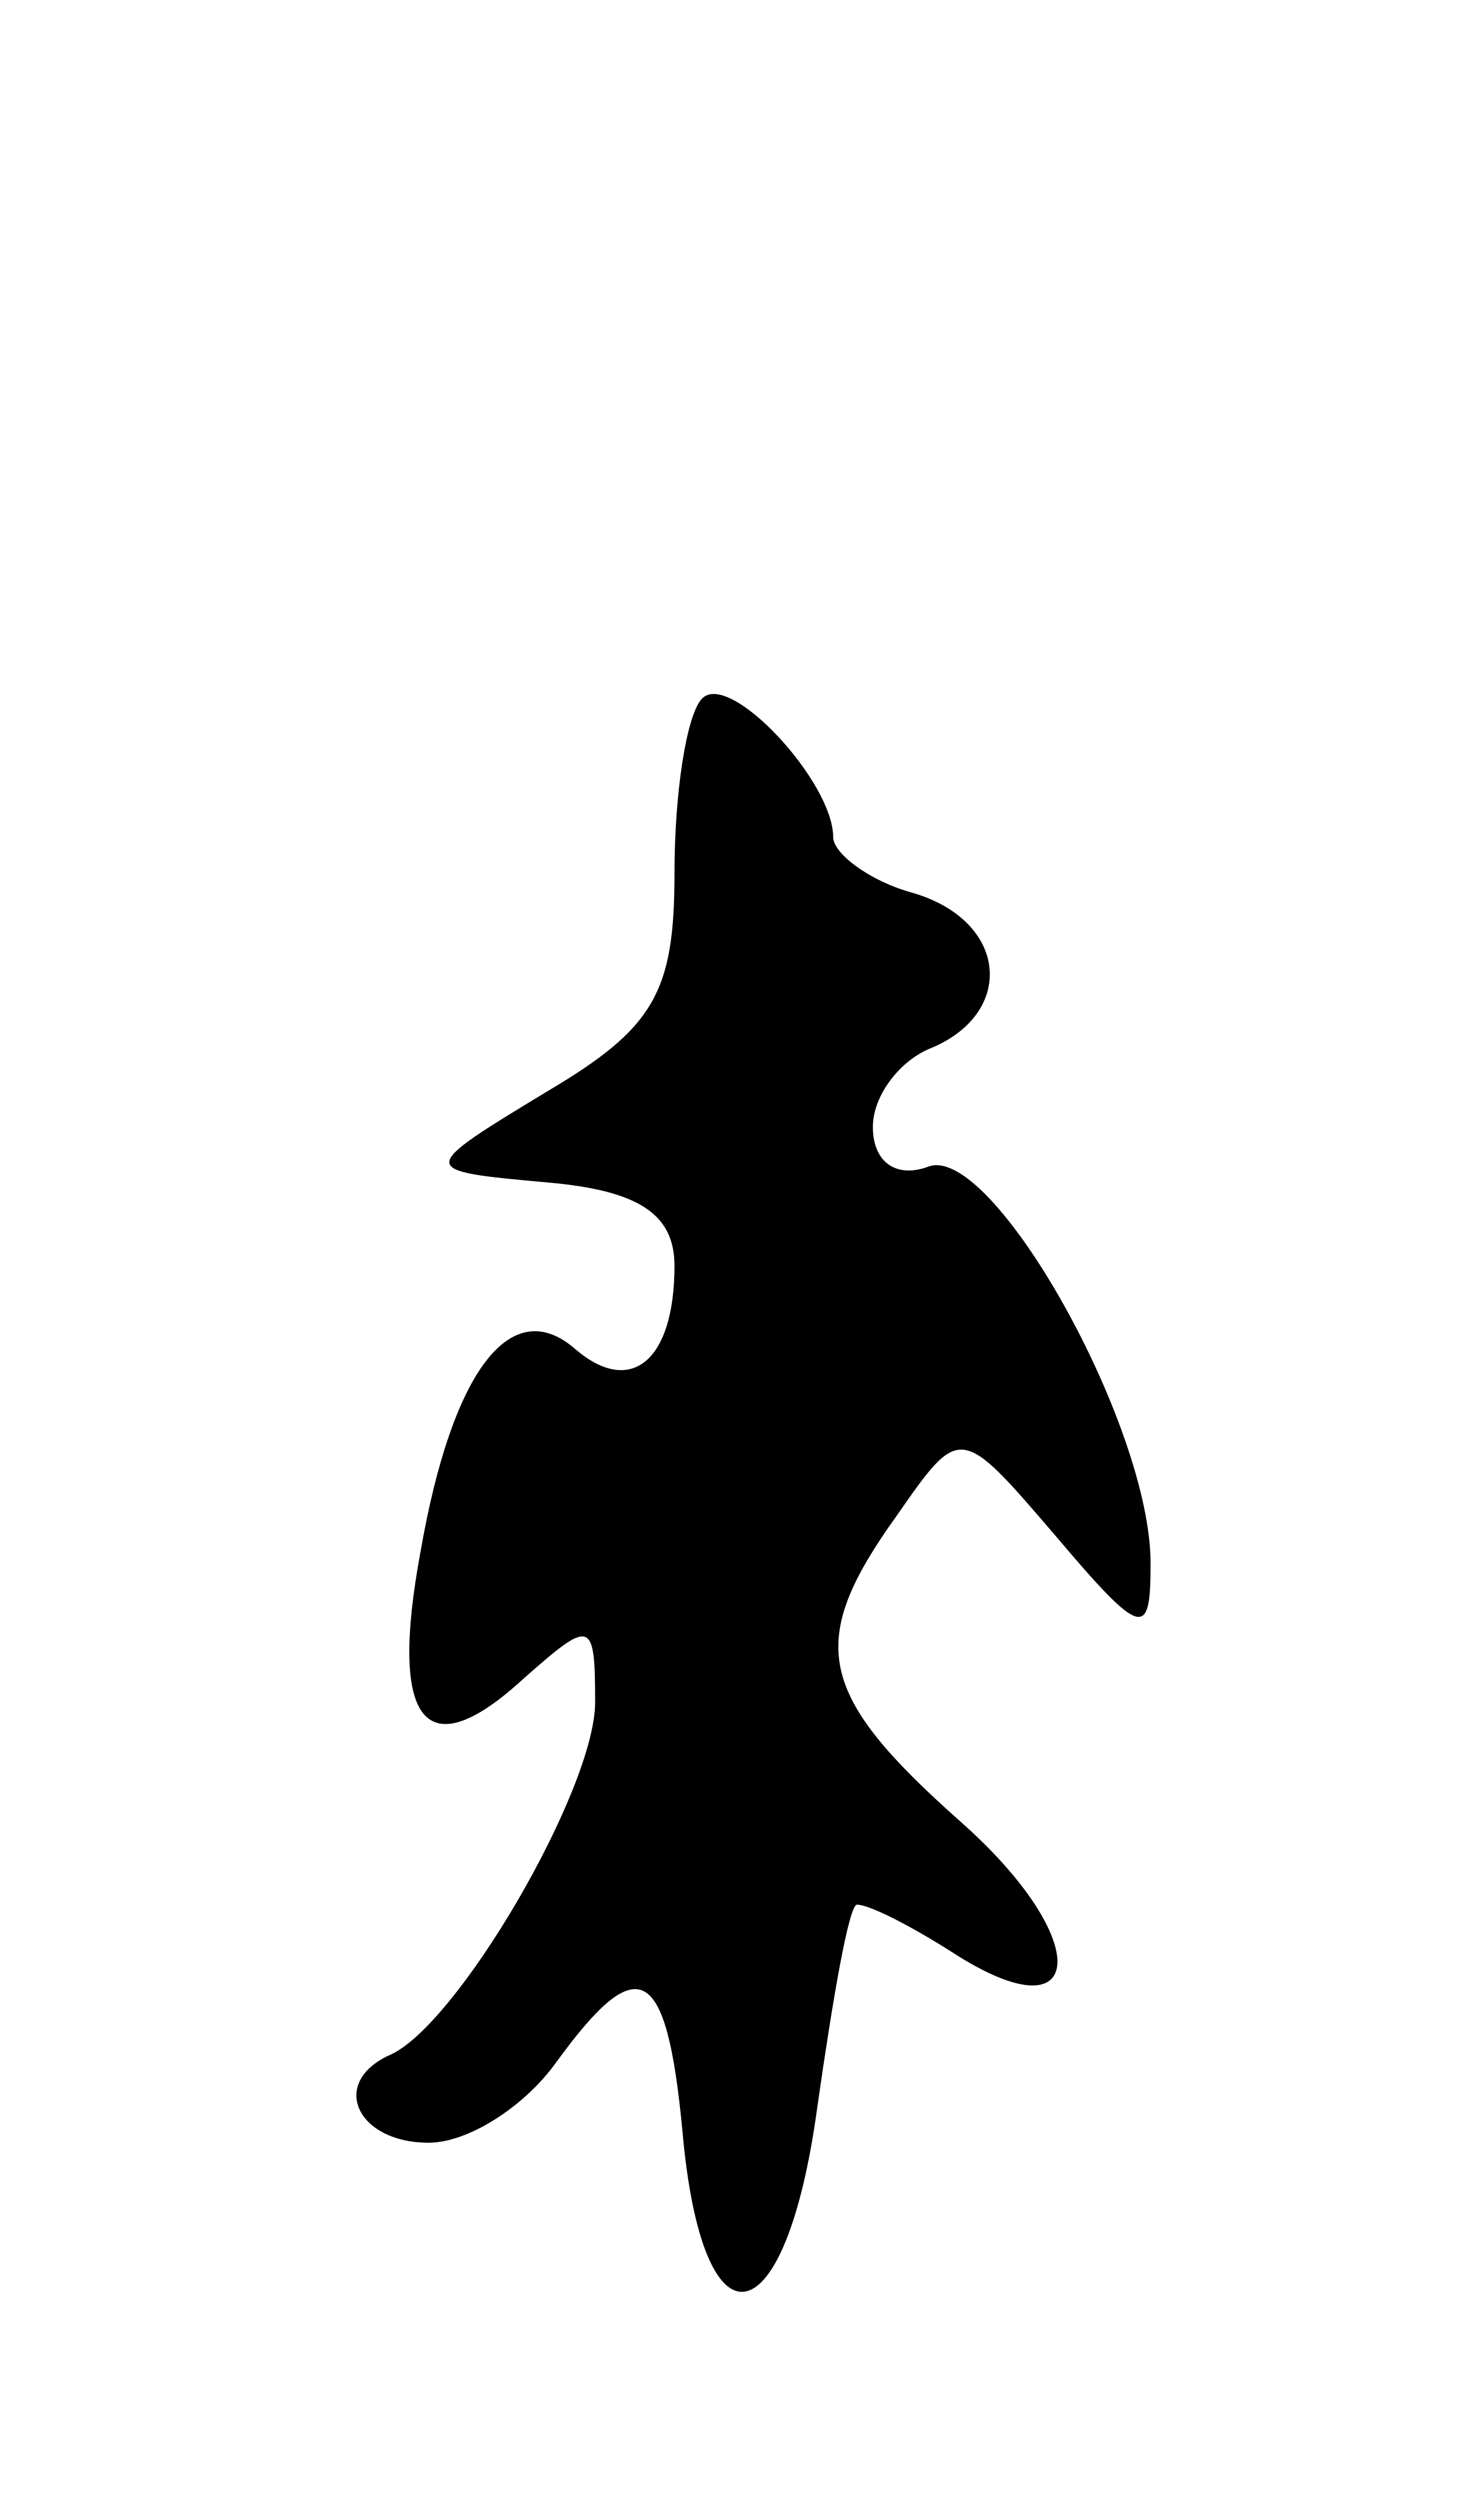 <svg version="1.0" xmlns="http://www.w3.org/2000/svg"
 width="37pt" height="63pt" viewBox="0 0 37 63"
 preserveAspectRatio="xMidYMid meet">
<g transform="translate(0,63) scale(0.1,-0.1)"
fill="#000000" stroke="none">
<path d="M177 454 c-4 -4 -7 -24 -7 -44 0 -30 -5 -39 -32 -55 -33 -20 -33 -20
0 -23 23 -2 32 -8 32 -21 0 -24 -11 -33 -25 -21 -16 14 -31 -5 -39 -51 -8 -43
1 -55 26 -32 17 15 18 15 18 -6 0 -22 -35 -82 -52 -89 -15 -7 -8 -22 10 -22
10 0 24 9 32 20 21 29 28 25 32 -17 5 -57 26 -53 34 6 4 28 8 51 10 51 3 0 13
-5 24 -12 34 -22 36 3 2 33 -36 32 -39 45 -16 77 16 23 16 23 40 -5 22 -26 24
-26 24 -7 0 35 -40 106 -56 100 -8 -3 -14 1 -14 10 0 8 7 17 15 20 21 9 19 32
-5 39 -11 3 -20 10 -20 14 0 14 -26 42 -33 35z"/>
</g>
</svg>
